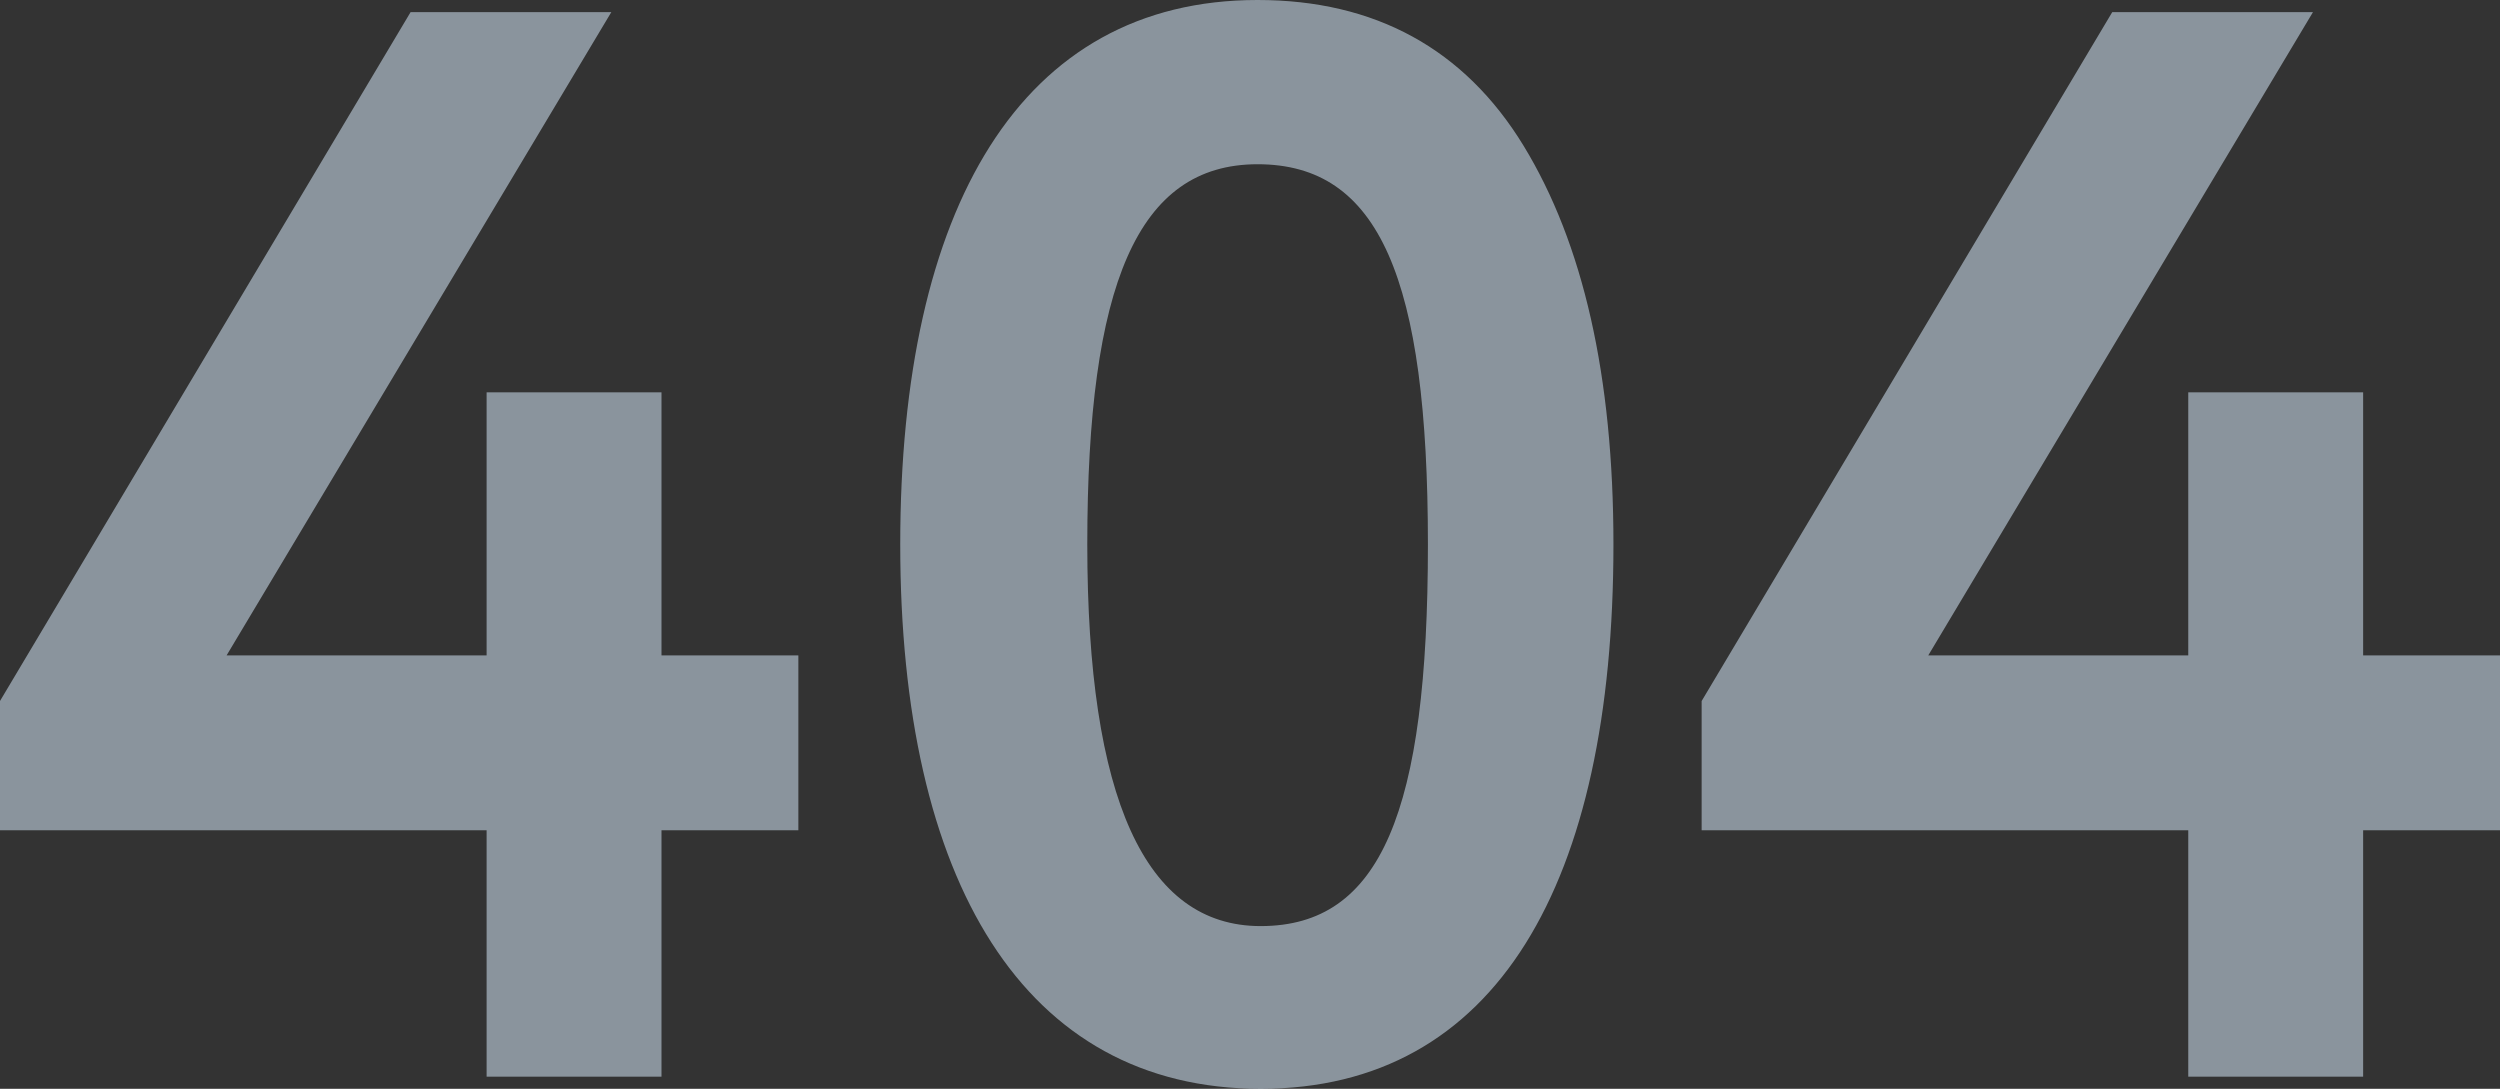 <svg xmlns="http://www.w3.org/2000/svg" viewBox="0 0 449.755 195.878">
  <rect x="0" y="0" width="449.755" height="195.878" fill="#333333" stroke="none"/>
  <defs>
    <style>
      .cls-1 {
        fill: #dcefff;
        opacity: 0.52;
      }
    </style>
  </defs>
  <path id="Path_844" data-name="Path 844" class="cls-1" d="M79.308,159.706V115.387H103.93V83.926H79.308V36.6H47.847V83.926H1.066L70.281-31.8H34.169L-39.7,92.133v23.254H47.847v44.319ZM186.549-33.984c-42.677,0-64.29,37.48-64.29,97.939s22.159,97.939,64.837,97.939c42.4,0,63.469-36.932,63.469-97.939,0-30.367-5.471-54.168-16.141-71.676S207.614-33.984,186.549-33.984Zm-30.64,97.939c0-46.781,9.028-68.393,30.64-68.393,21.886,0,30.64,20.518,30.64,68.393,0,48.149-8.481,68.667-30.093,68.667C166.3,132.622,155.909,109.642,155.909,63.955Zm229.528,95.751V115.387h24.622V83.926H385.437V36.6H353.976V83.926H307.2L376.409-31.8H340.3L266.433,92.133v23.254h87.543v44.319Z" transform="translate(39.696 33.984)"/>
</svg>
